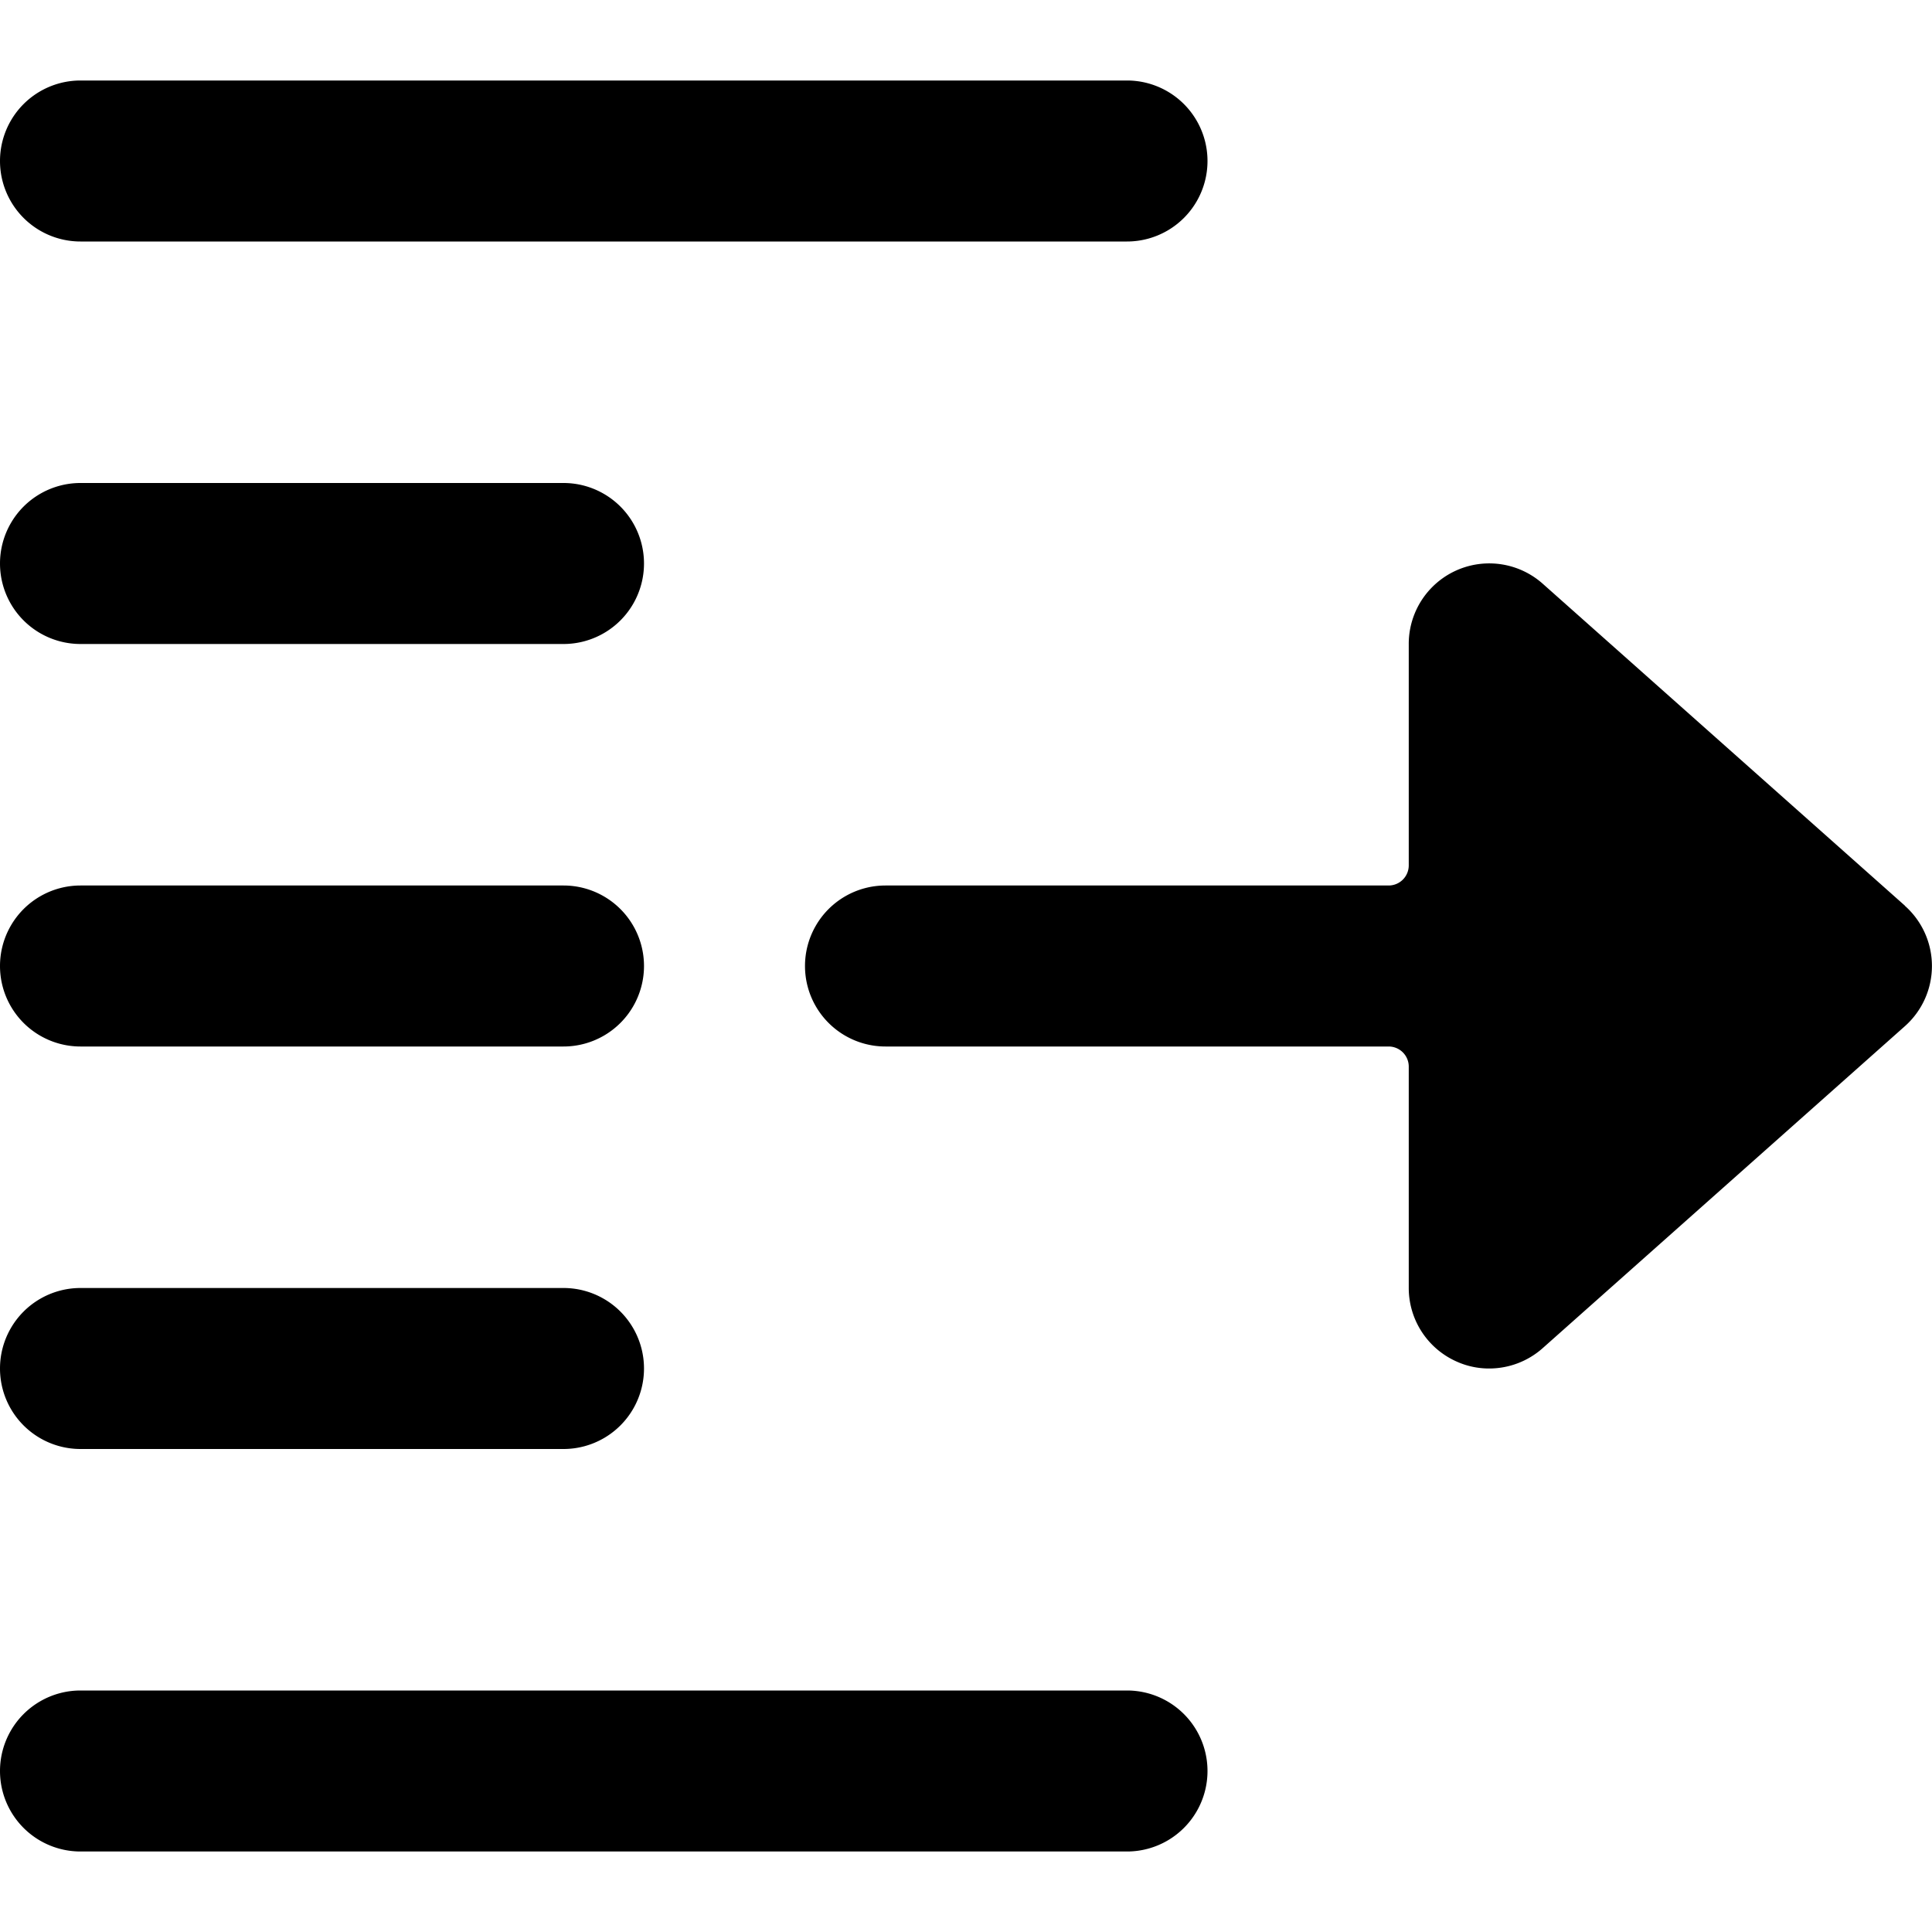 <svg xmlns="http://www.w3.org/2000/svg" viewBox="0 0 24 24"><title>indent-increase-1</title><path d="M14,21H1a1,1,0,0,0,0,2H14a1,1,0,1,0,0-2Z"/><path d="M1,3H14a1,1,0,0,0,0-2H1A1,1,0,0,0,1,3Z"/><path d="M1,8H7A1,1,0,0,0,7,6H1A1,1,0,0,0,1,8Z"/><path d="M1,13H7a1,1,0,0,0,0-2H1a1,1,0,0,0,0,2Z"/><path d="M1,18H7a1,1,0,1,0,0-2H1a1,1,0,0,0,0,2Z"/><path d="M23.664,11.251l-4.5-4A1,1,0,0,0,17.5,8v2.75a.25.25,0,0,1-.25.25H11a1,1,0,0,0,0,2h6.25a.25.25,0,0,1,.25.25V16a1,1,0,0,0,.591.912A.978.978,0,0,0,18.5,17a1,1,0,0,0,.664-.253l4.5-4a1,1,0,0,0,0-1.494Z"/></svg>